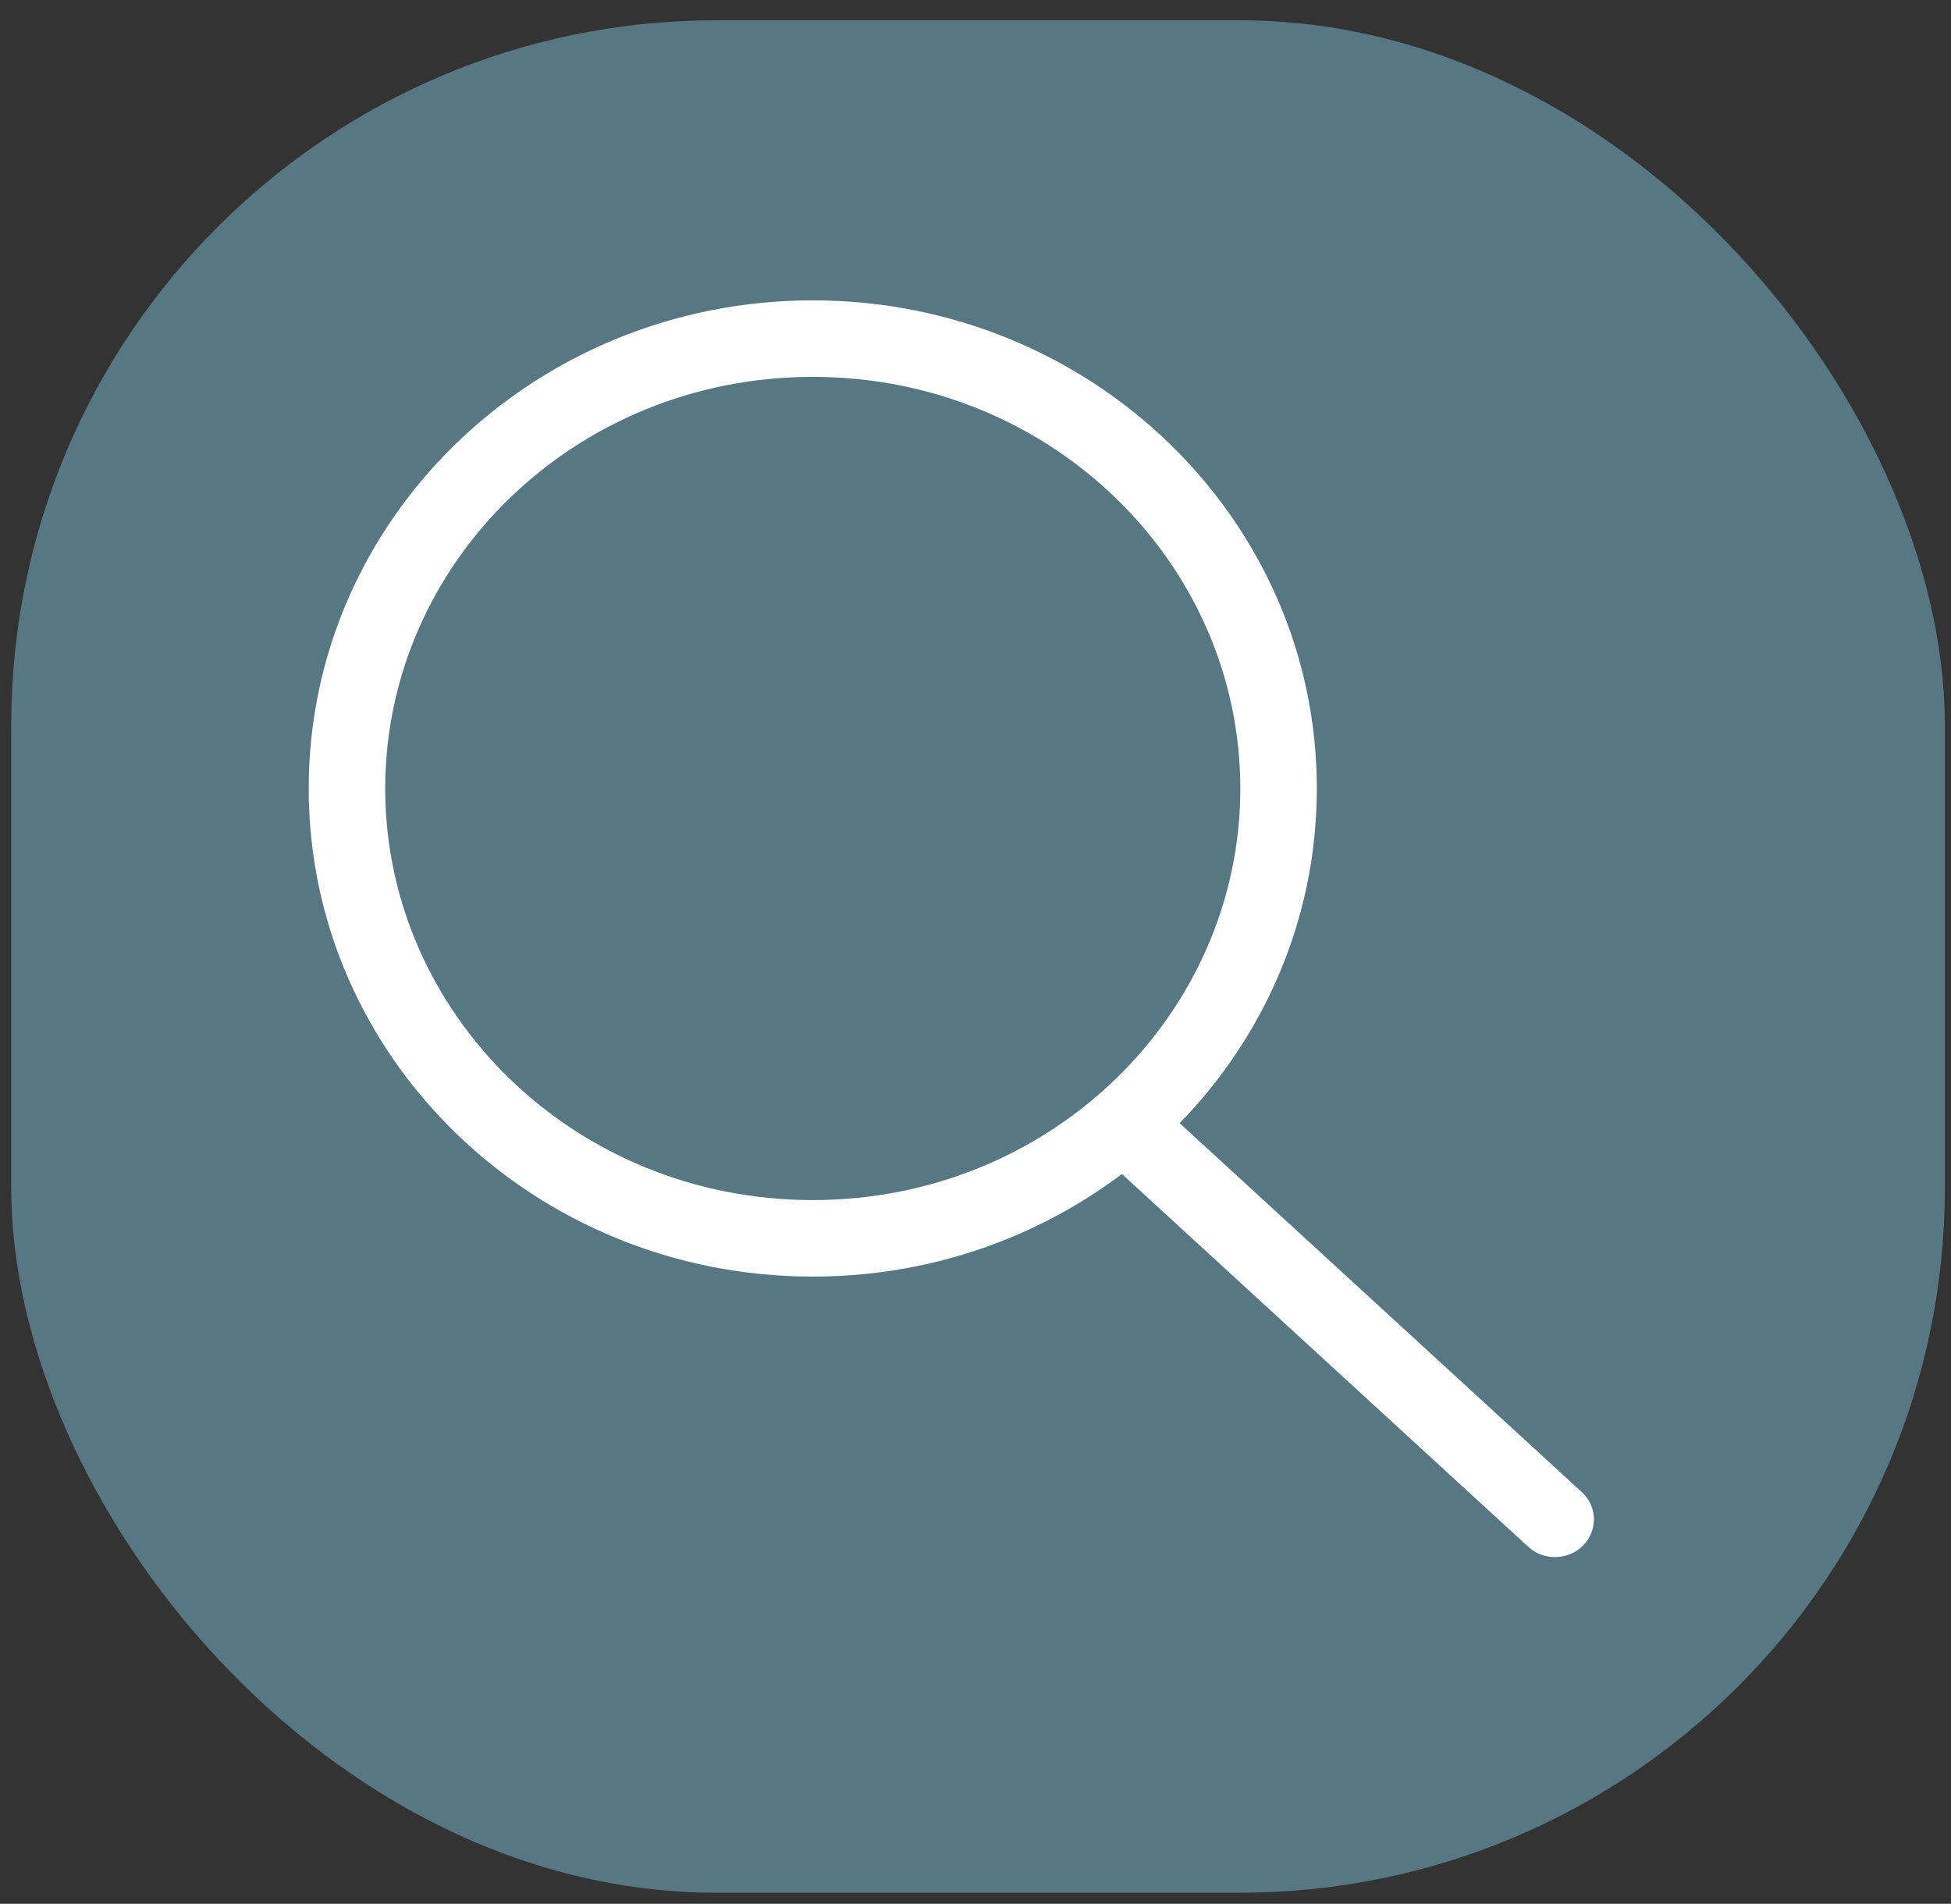 <svg width="83" height="81" viewBox="0 0 83 81" fill="none" xmlns="http://www.w3.org/2000/svg">
<rect x="0" y="0" width="83" height="81" fill="#333333" stroke="none"/>
<rect x="0.477" y="0.863" width="82.262" height="79.666" rx="30" fill="#577883"/>
<path fill-rule="evenodd" clip-rule="evenodd" d="M34.577 51.059C44.722 51.059 52.766 43.121 52.766 33.546C52.766 23.972 44.722 16.034 34.577 16.034C24.432 16.034 16.388 23.972 16.388 33.546C16.388 43.121 24.432 51.059 34.577 51.059ZM34.577 54.314C46.42 54.314 56.021 45.016 56.021 33.546C56.021 22.077 46.42 12.779 34.577 12.779C22.734 12.779 13.133 22.077 13.133 33.546C13.133 45.016 22.734 54.314 34.577 54.314Z" fill="white"/>
<path fill-rule="evenodd" clip-rule="evenodd" d="M47.316 47.363C47.945 46.72 48.991 46.692 49.654 47.3L67.293 63.483C67.956 64.091 67.983 65.105 67.354 65.747C66.726 66.39 65.679 66.418 65.017 65.811L47.377 49.627C46.715 49.019 46.688 48.005 47.316 47.363Z" fill="white"/>
</svg>
